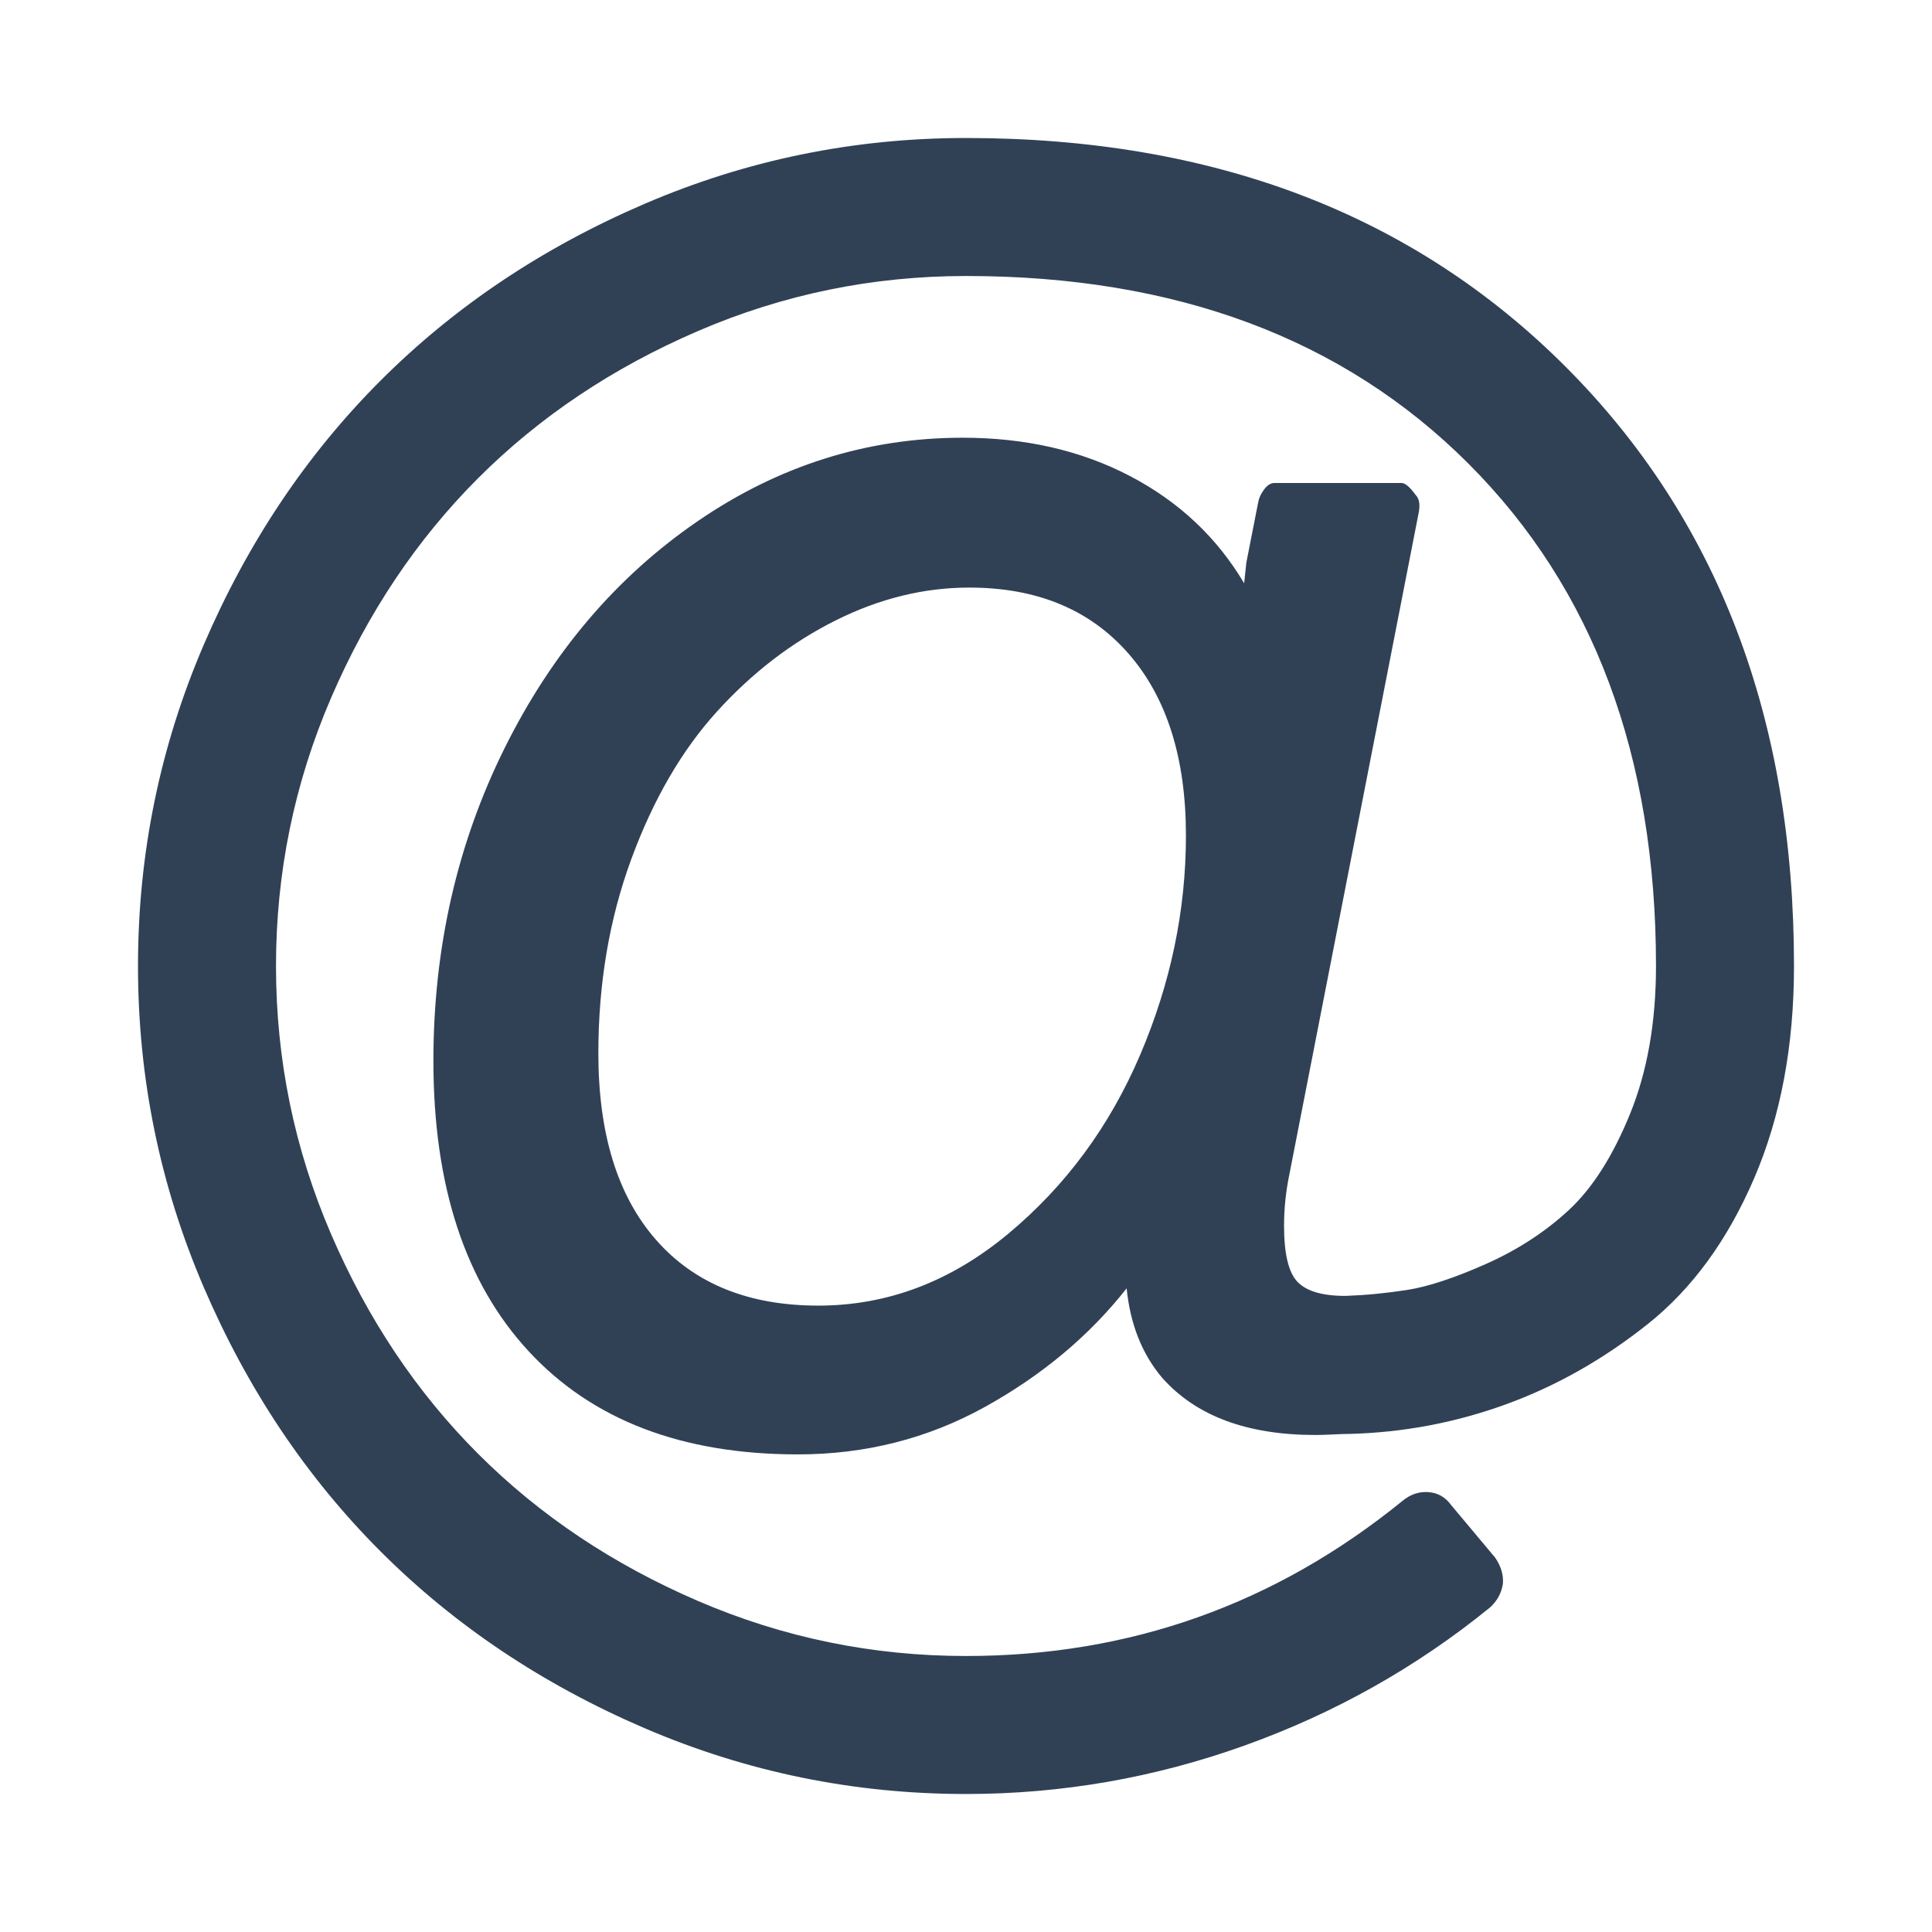 <?xml version="1.0" standalone="no"?><!DOCTYPE svg PUBLIC "-//W3C//DTD SVG 1.1//EN" "http://www.w3.org/Graphics/SVG/1.1/DTD/svg11.dtd"><svg t="1514206433419" class="icon" style="" viewBox="0 0 1024 1024" version="1.1" xmlns="http://www.w3.org/2000/svg" p-id="6452" xmlns:xlink="http://www.w3.org/1999/xlink" width="200" height="200"><defs><style type="text/css"></style></defs><path d="M628.571 442.857q0-61.714-30.571-96.571T513.714 311.429q-36 0-70.857 17.429T380 377.143t-45.429 78.286T317.143 558.286q0 64 30.571 98.857t86 34.857q54.857 0 100.571-38t70-94.857T628.571 442.857z m322.286 69.143q0 63.429-21.143 112.571t-56.286 77.143-75.143 42.571-82.857 15.714q-3.429 0-8.857 0.286t-9.429 0.286q-54.286 0-81.143-30.286-16-18.857-18.857-47.429-29.714 37.714-75.143 62.857T422.857 770.857q-92 0-142.571-54.571T229.714 562.286q0-89.714 37.714-165.714t102.286-120.286T510.286 232q49.714 0 88.571 20.286t60.571 56.857l1.143-10.857 6.286-32q0.571-3.429 3.143-6.857t5.429-3.429h67.429q2.857 0 7.429 6.286 2.857 2.857 1.714 9.143l-68.571 350.857q-2.857 13.714-2.857 27.429 0 22.286 7.143 29.714t25.429 7.429q16-0.571 32.571-3.143t41.714-13.714 44-28.571 32.571-51.143 13.714-78.286q0-166.857-99.429-266.286T512 146.286q-74.286 0-142 29.143t-116.571 78-78 116.571T146.286 512t29.143 142 78 116.571 116.571 78 142 29.143q130.286 0 231.429-82.286 6.286-5.143 13.714-4.571t12 6.857l23.429 28q4.571 6.857 4 13.714-1.143 7.429-6.857 12.571-58.286 47.429-130 73.143T512 950.857q-89.143 0-170.286-34.857t-140-93.714-93.714-140-34.857-170.286 34.857-170.286 93.714-140 140-93.714 170.286-34.857q196.571 0 317.714 121.143t121.143 317.714z" fill="#304156" p-id="6453"></path></svg>